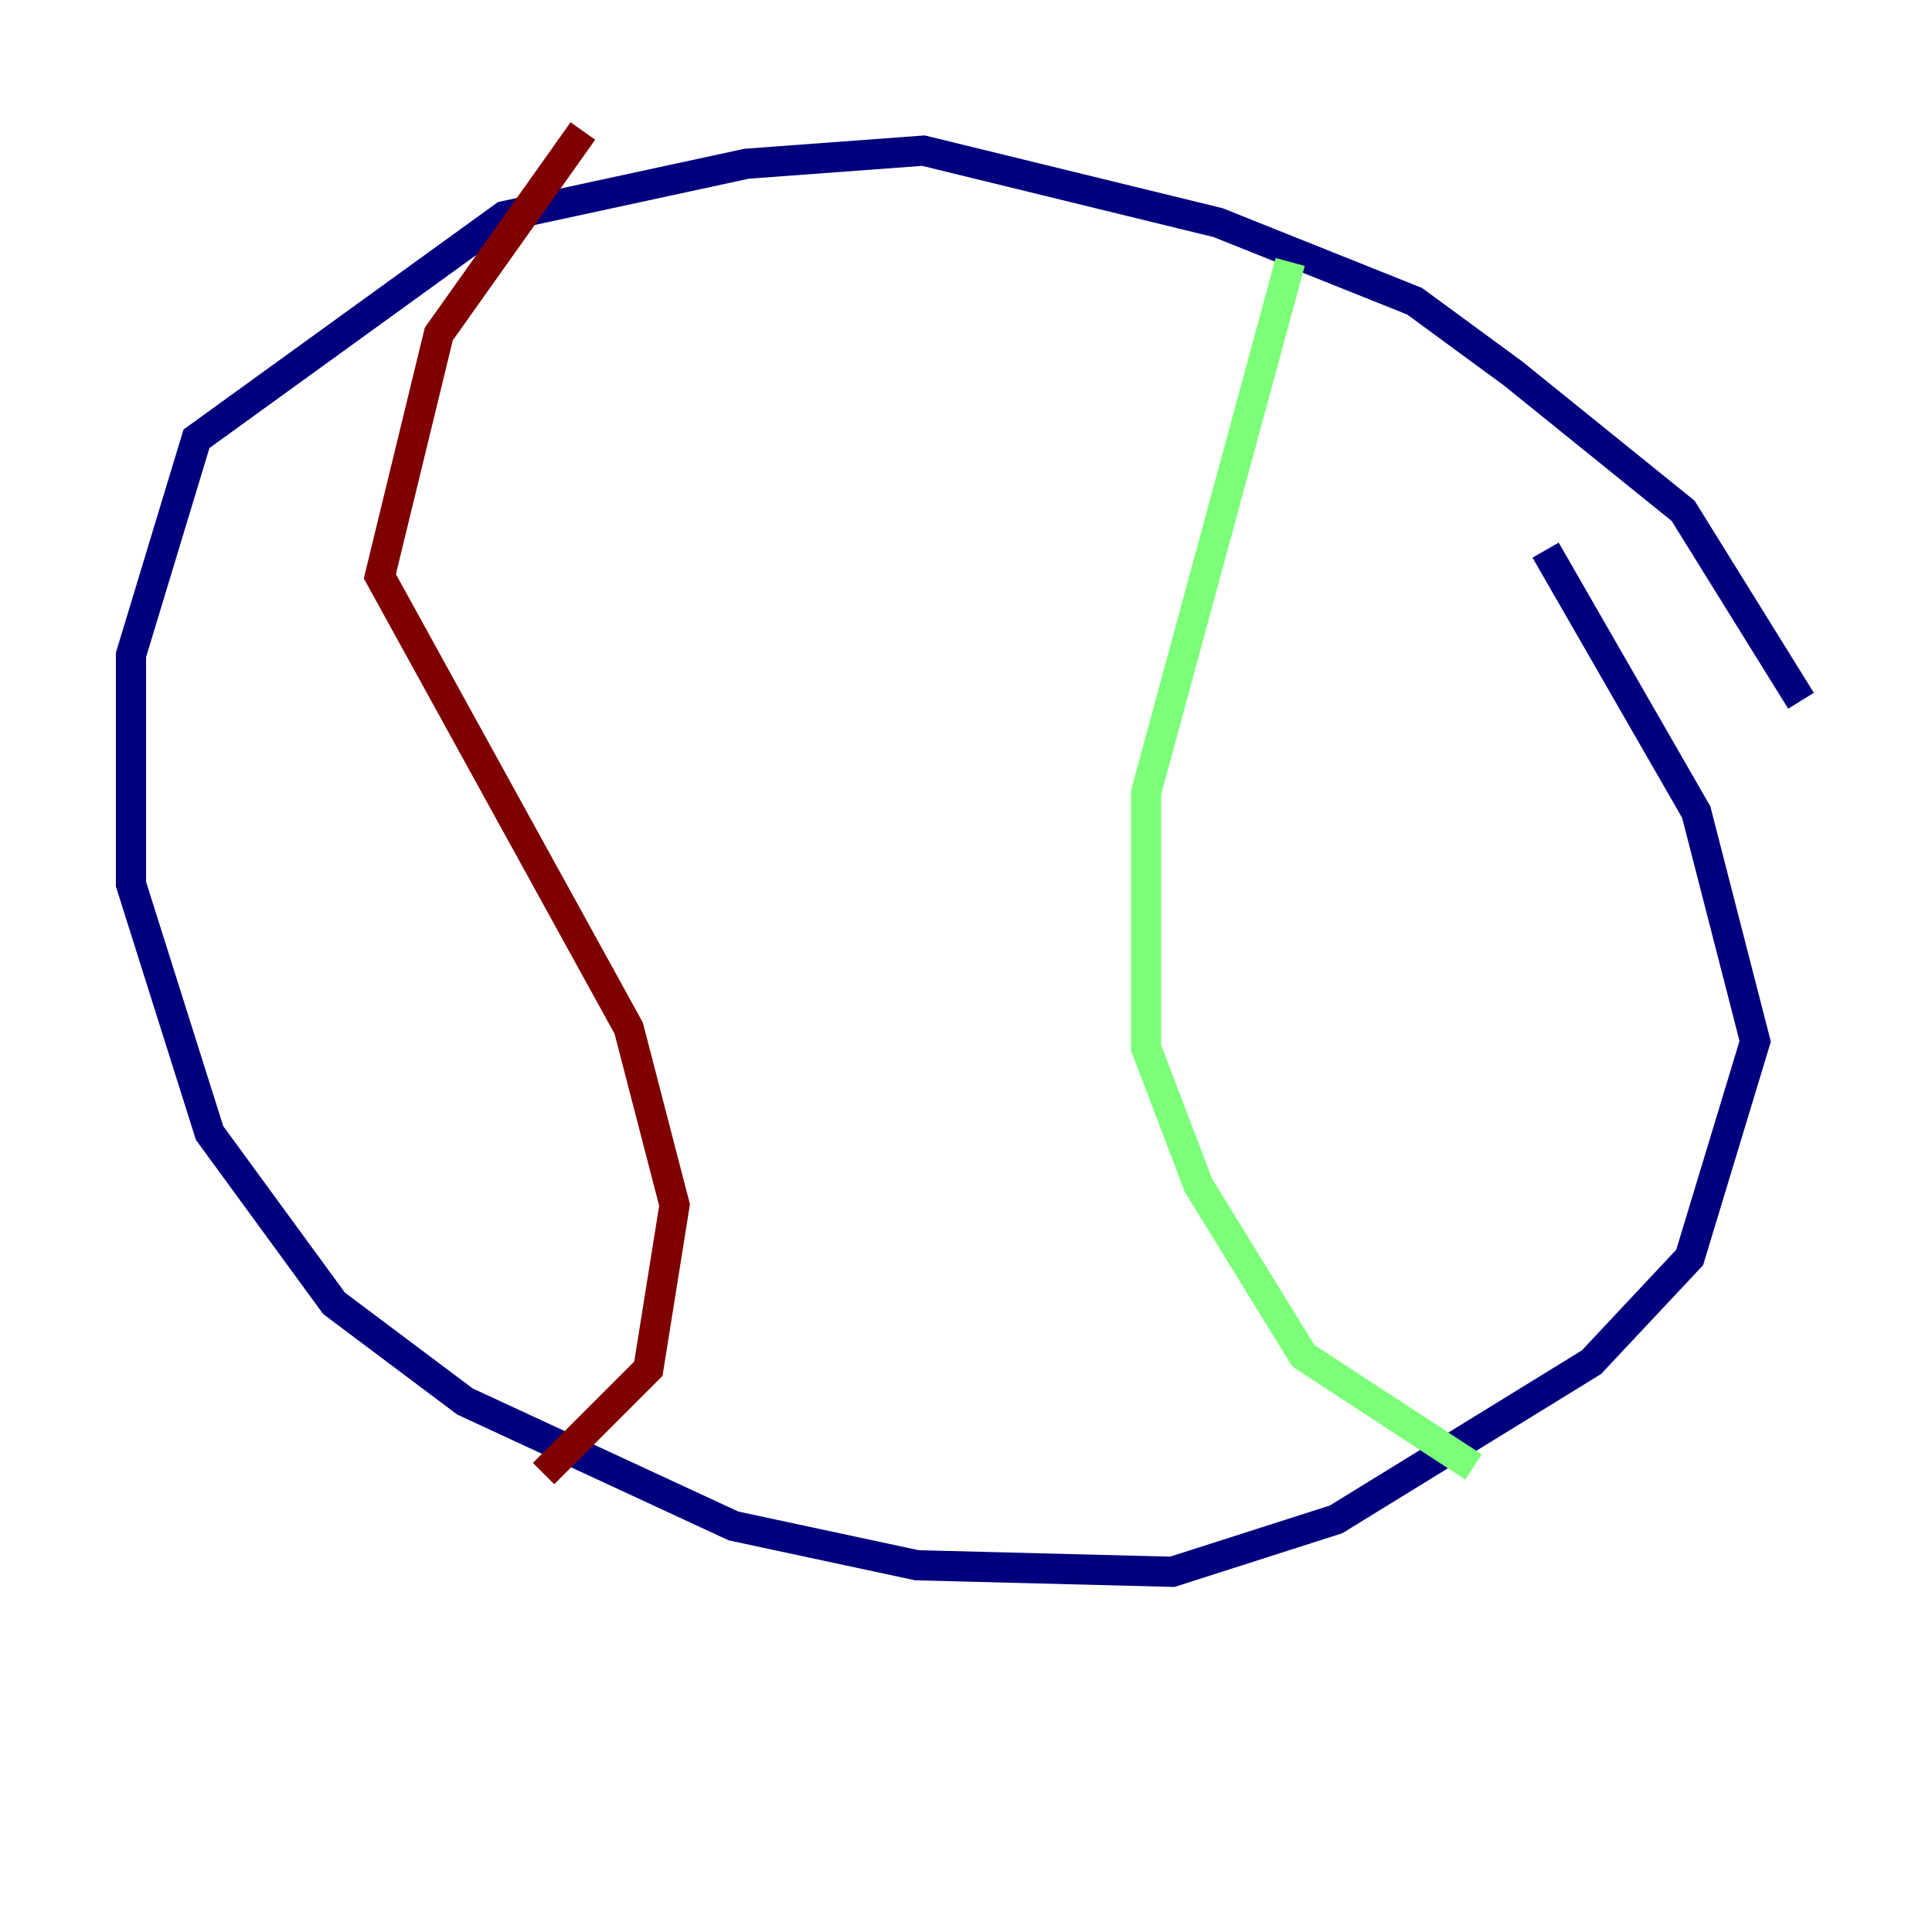 <?xml version="1.0" encoding="utf-8" ?>
<svg baseProfile="tiny" height="128" version="1.2" viewBox="0,0,128,128" width="128" xmlns="http://www.w3.org/2000/svg" xmlns:ev="http://www.w3.org/2001/xml-events" xmlns:xlink="http://www.w3.org/1999/xlink"><defs /><polyline fill="none" points="119.322,46.427 111.512,33.844 100.231,24.732 93.722,19.959 80.705,14.752 61.18,9.98 49.464,10.848 33.41,14.319 13.017,29.071 8.678,43.39 8.678,58.576 13.885,75.064 22.129,86.346 30.807,92.854 48.597,101.098 60.746,103.702 77.668,104.136 88.515,100.664 105.437,90.251 111.946,83.308 116.285,68.99 112.38,53.803 102.4,36.447" stroke="#00007f" stroke-width="2" /><polyline fill="none" points="85.478,17.356 75.932,52.502 75.932,69.424 79.403,78.536 86.346,89.817 97.627,97.193" stroke="#7cff79" stroke-width="2" /><polyline fill="none" points="38.617,8.678 29.071,22.129 25.166,38.183 41.654,68.122 44.691,79.837 42.956,90.685 36.014,97.627" stroke="#7f0000" stroke-width="2" /></svg>